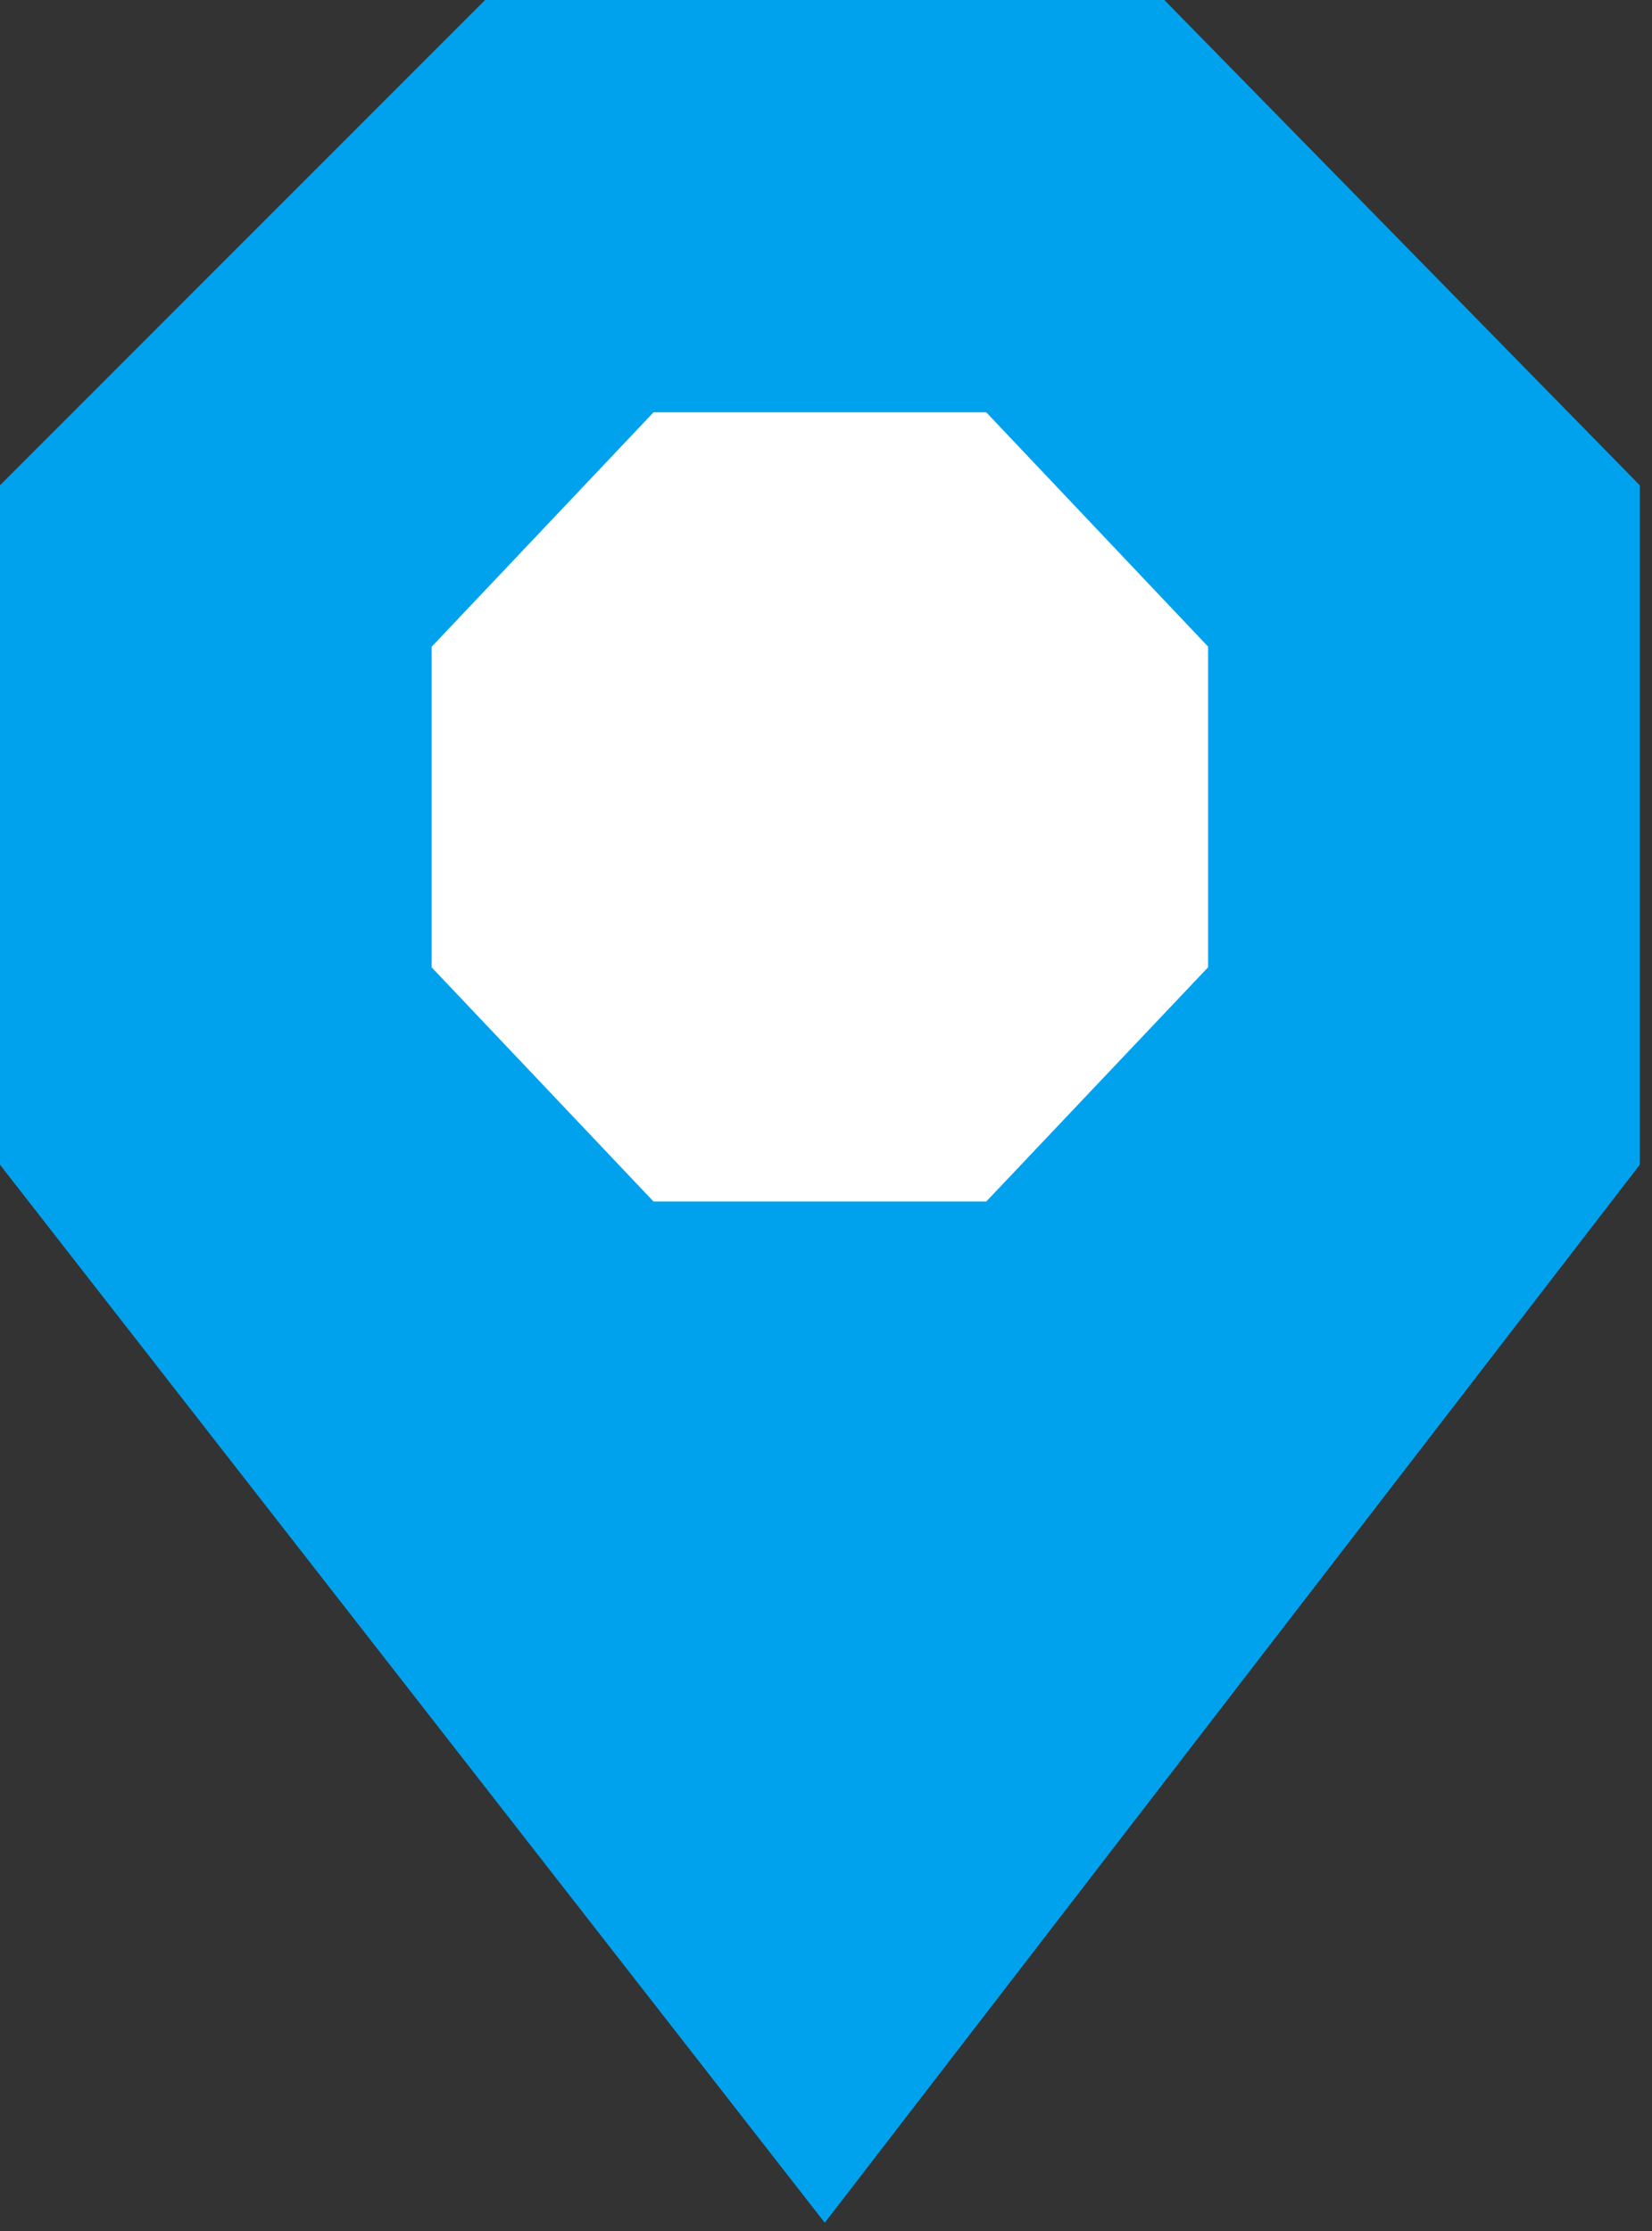 <svg width="20" height="27" viewBox="0 0 20 27" xmlns="http://www.w3.org/2000/svg">
    <rect x="0" y="0" width="20" height="27" fill="#333333" stroke="none"/>
    <g fill="none" fill-rule="evenodd">
        <path fill="#00A2EE" d="M14.096 0H5.873L0 5.873v8.223L9.985 26.9l9.867-12.804V5.873z"/>
        <path fill="#FFF" d="M11.94 4.99H7.912L5.226 7.827v3.88l2.686 2.834h4.028l2.686-2.835v-3.88z"/>
    </g>
</svg>
